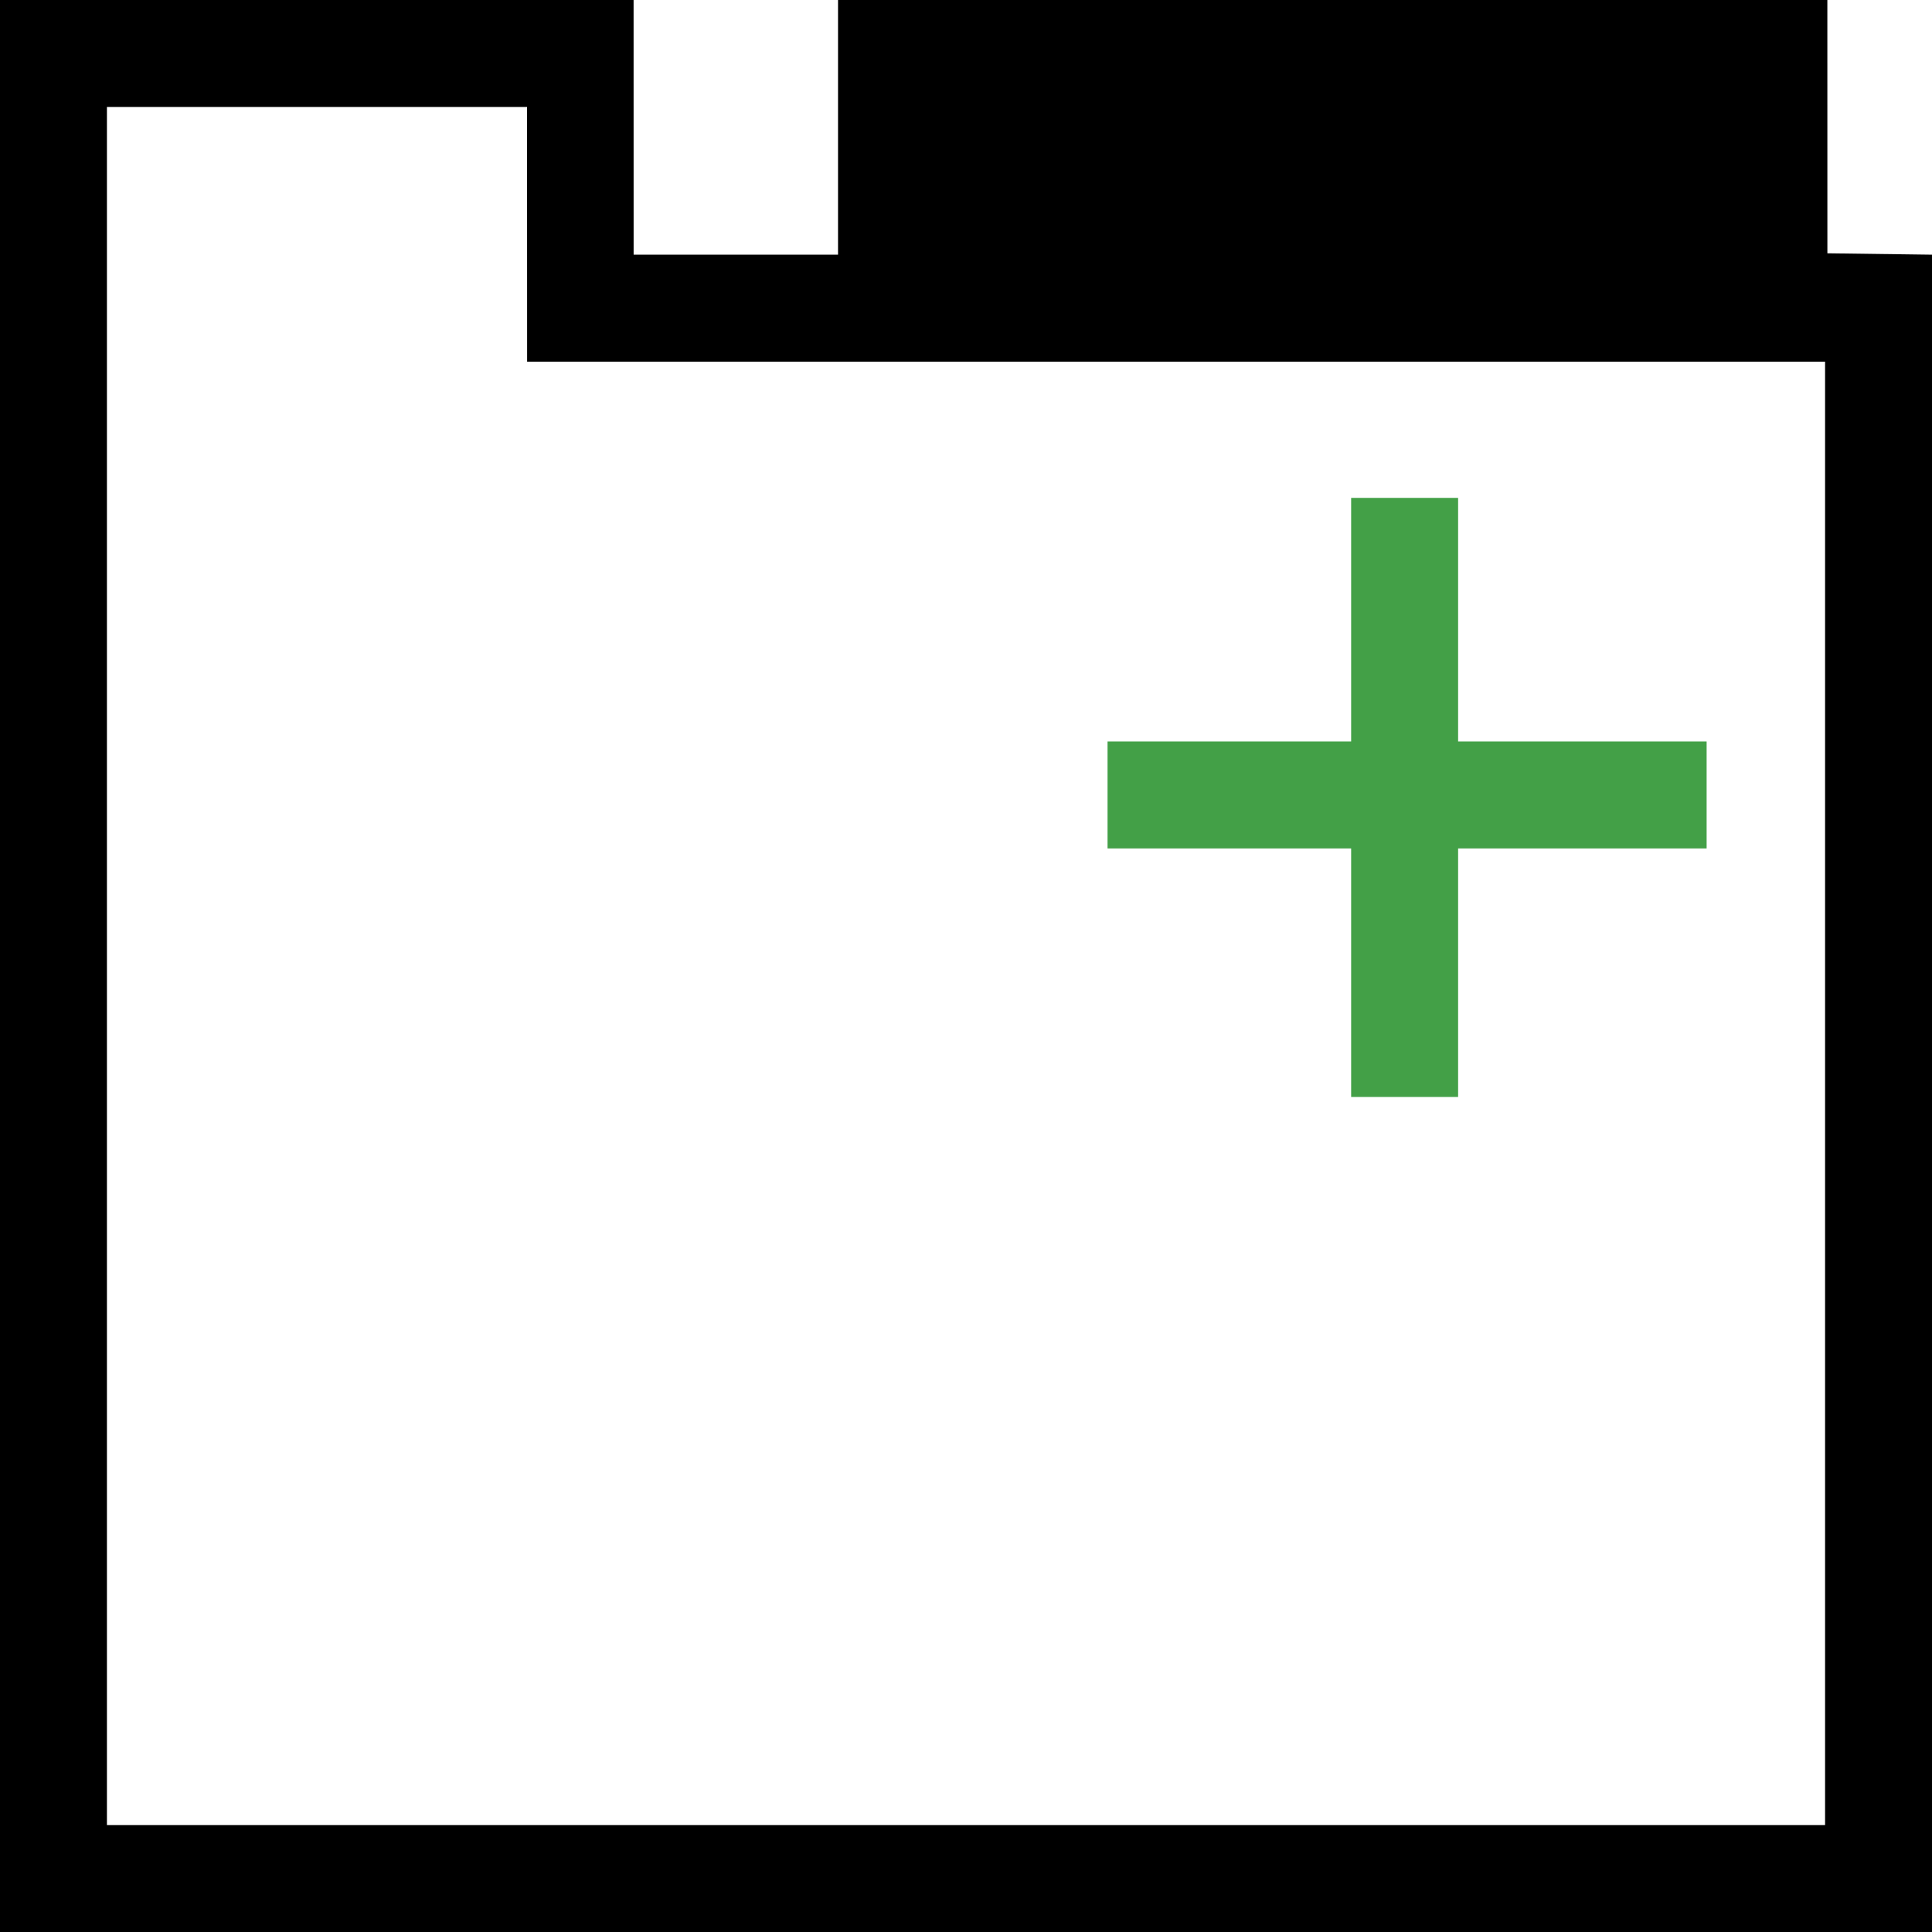 <?xml version="1.0" encoding="UTF-8"?>
<!DOCTYPE svg PUBLIC "-//W3C//DTD SVG 1.1//EN" "http://www.w3.org/Graphics/SVG/1.1/DTD/svg11.dtd">
<!-- Creator: CorelDRAW X8 -->
<svg xmlns="http://www.w3.org/2000/svg" xml:space="preserve" width="64px" height="64px" version="1.1" shape-rendering="geometricPrecision" text-rendering="geometricPrecision" image-rendering="optimizeQuality" fill-rule="evenodd" clip-rule="evenodd"
viewBox="0 0 6400000 6400000"
 xmlns:xlink="http://www.w3.org/1999/xlink">
 <g id="Warstwa_x0020_1">
  <path fill="{color}" d="M2776097 -118l3277245 0 118 839183 346658 4607 0 5556446 -6400236 0 0 -6400236 2098963 0 118 843790 677134 0 0 -843790zm-1030170 354335l-1391710 0 0 5691566 5691566 0 0 -4847776 -4299620 0 -236 -843790z"/>
  <polygon fill="#43A047" fill-rule="nonzero" points="5653416,2810586 4830178,2810586 4830178,3633824 4475842,3633824 4475842,2810586 3668903,2810586 3668903,2456251 4475842,2456251 4475842,1649312 4830178,1649312 4830178,2456251 5653416,2456251 "/>
 </g>
</svg>

